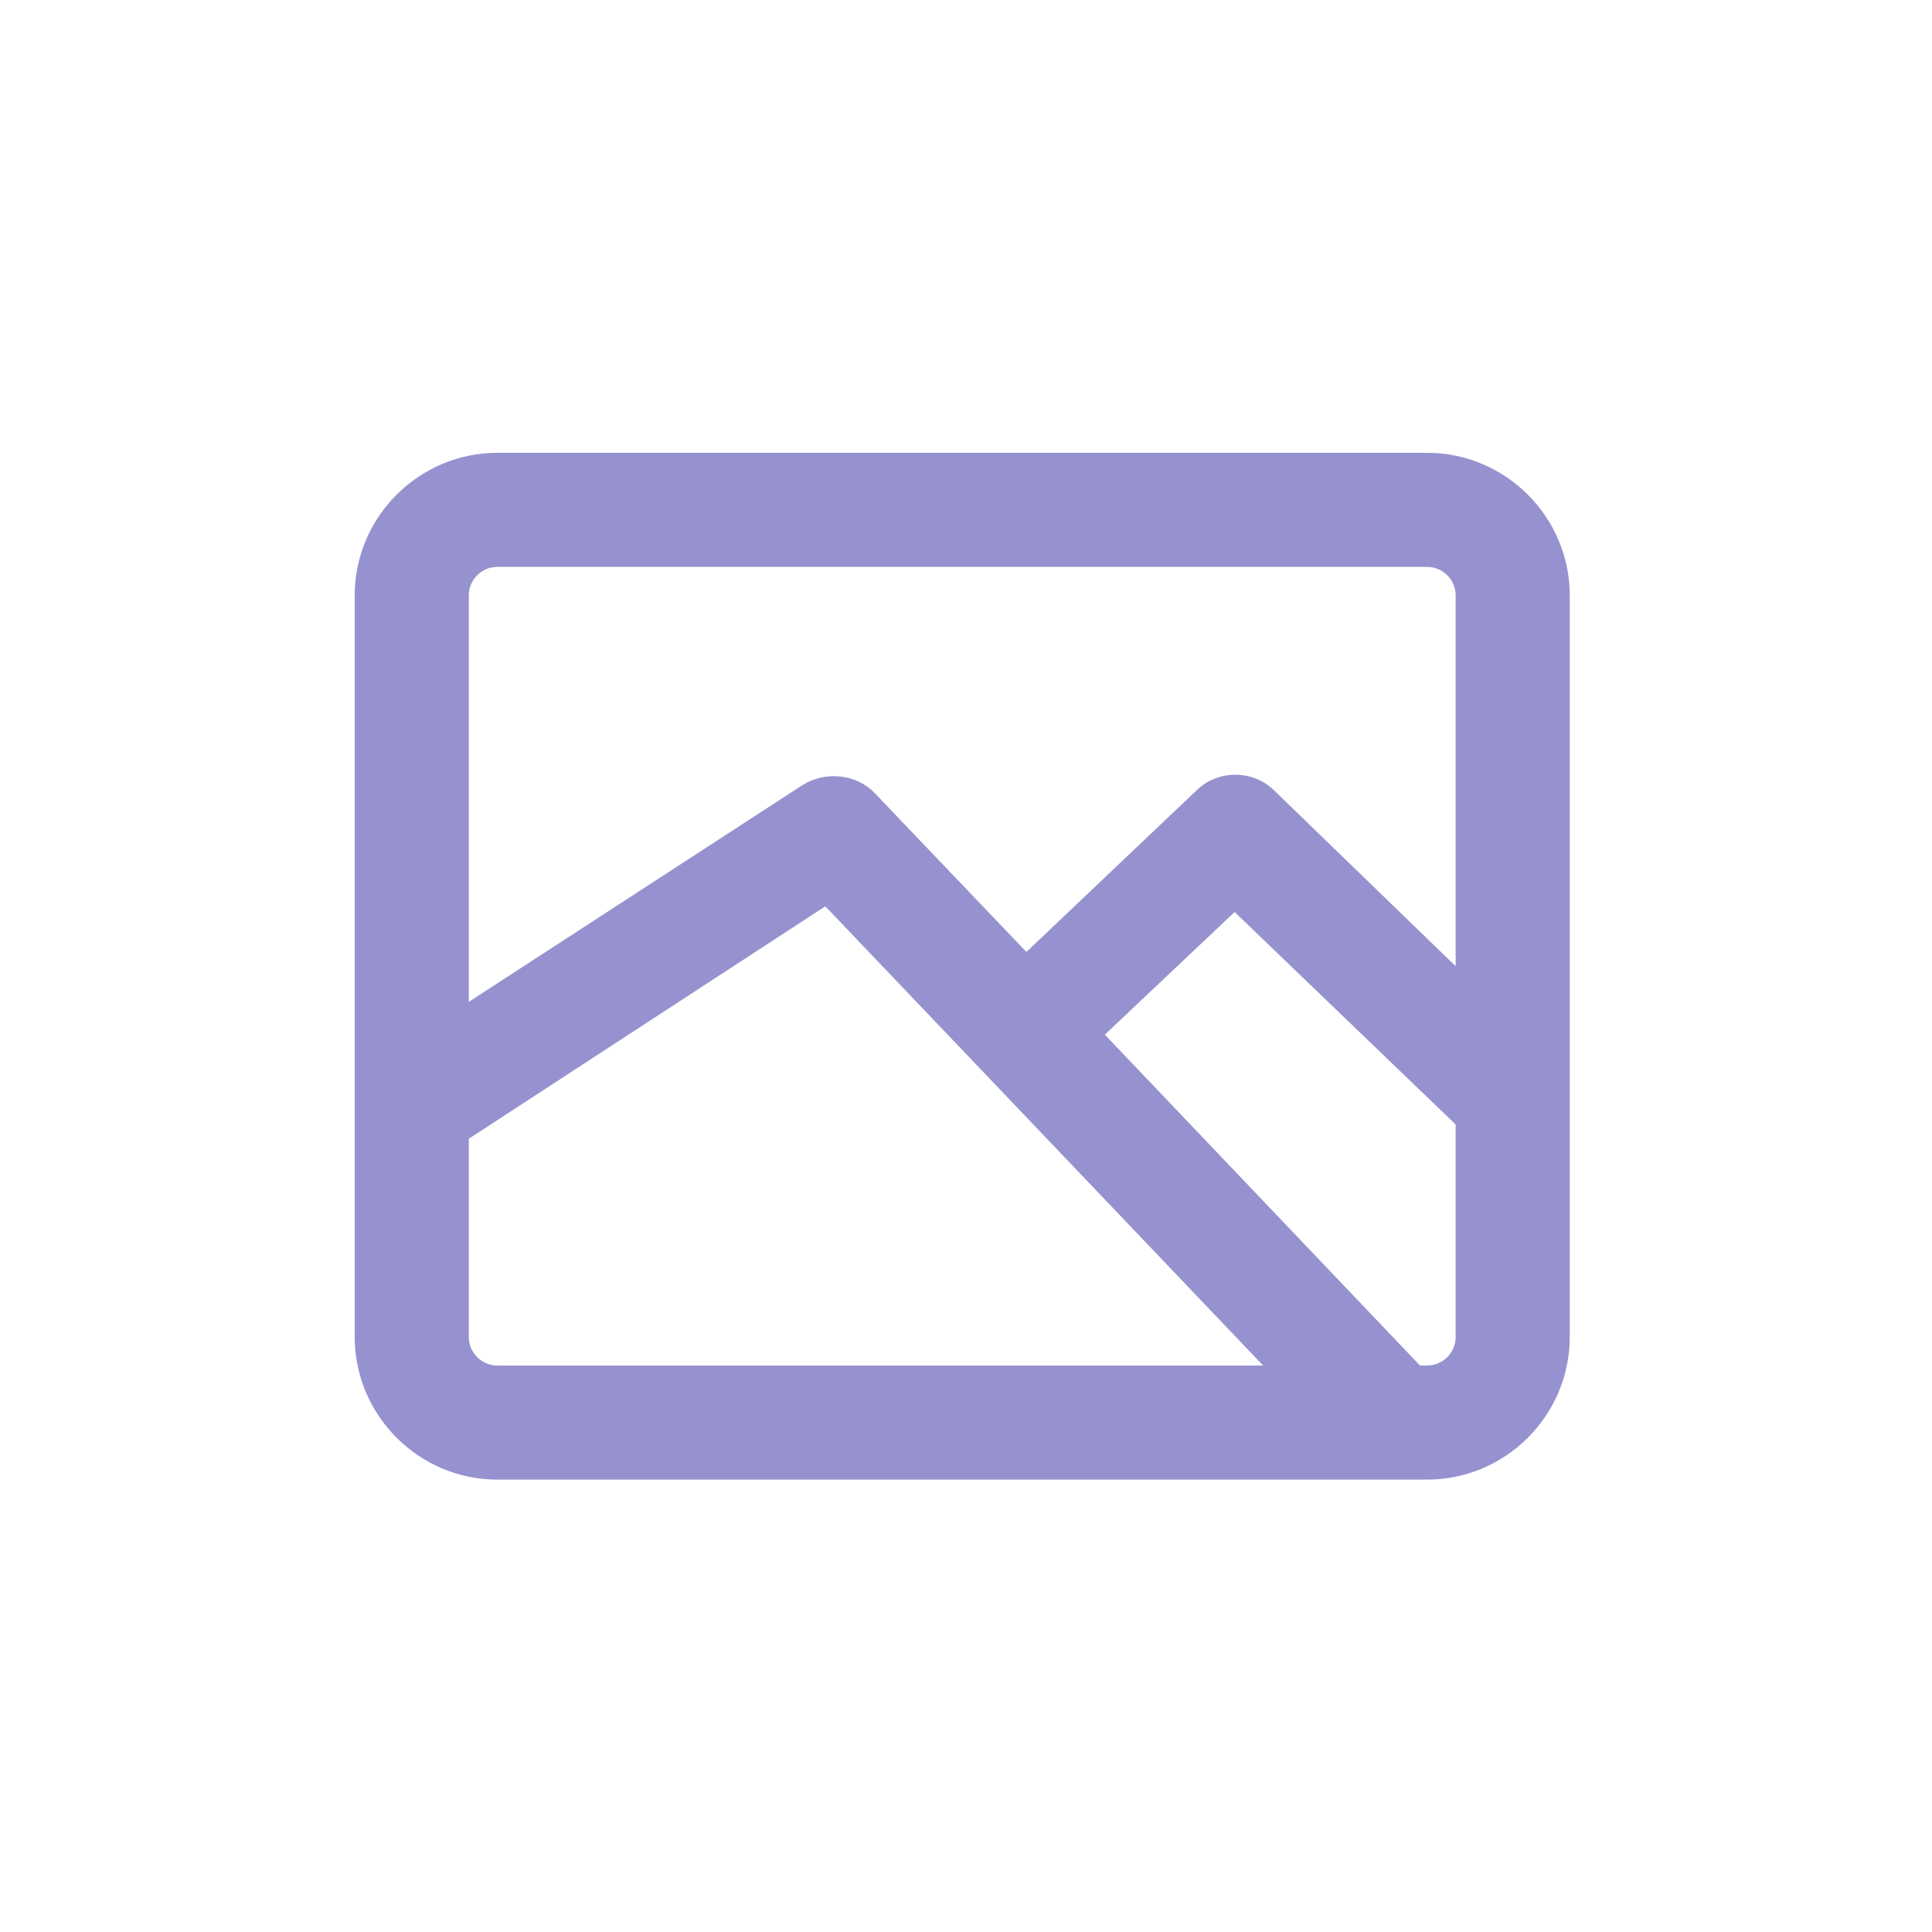 <svg width="256" height="256" viewBox="0 0 256 256" fill="none" xmlns="http://www.w3.org/2000/svg">
<path d="M65.898 196.055H189.103C199.497 196.055 208 187.552 208 177.159L207.999 78.897C207.999 68.503 199.496 60 189.102 60H65.897C55.503 60 47 68.503 47 78.897V177.159C47 187.552 55.503 196.057 65.897 196.057L65.898 196.055ZM62.118 177.159V150.892L109.359 120.091L167.371 180.938H65.897C63.818 180.938 62.117 179.237 62.117 177.159H62.118ZM189.102 180.938H188.157L146.396 137.098L163.592 120.847L192.882 149.003V177.159C192.882 179.238 191.18 180.938 189.102 180.938L189.102 180.938ZM65.897 75.117H189.102C191.181 75.117 192.881 76.817 192.881 78.896V128.027L168.882 104.785C166.048 101.951 161.324 101.951 158.489 104.785L136.002 126.137L115.972 105.161C113.515 102.516 109.357 102.138 106.335 104.028L62.117 132.751V78.896C62.117 76.817 63.819 75.117 65.897 75.117L65.897 75.117Z" fill="#9692CF"/>
</svg>
